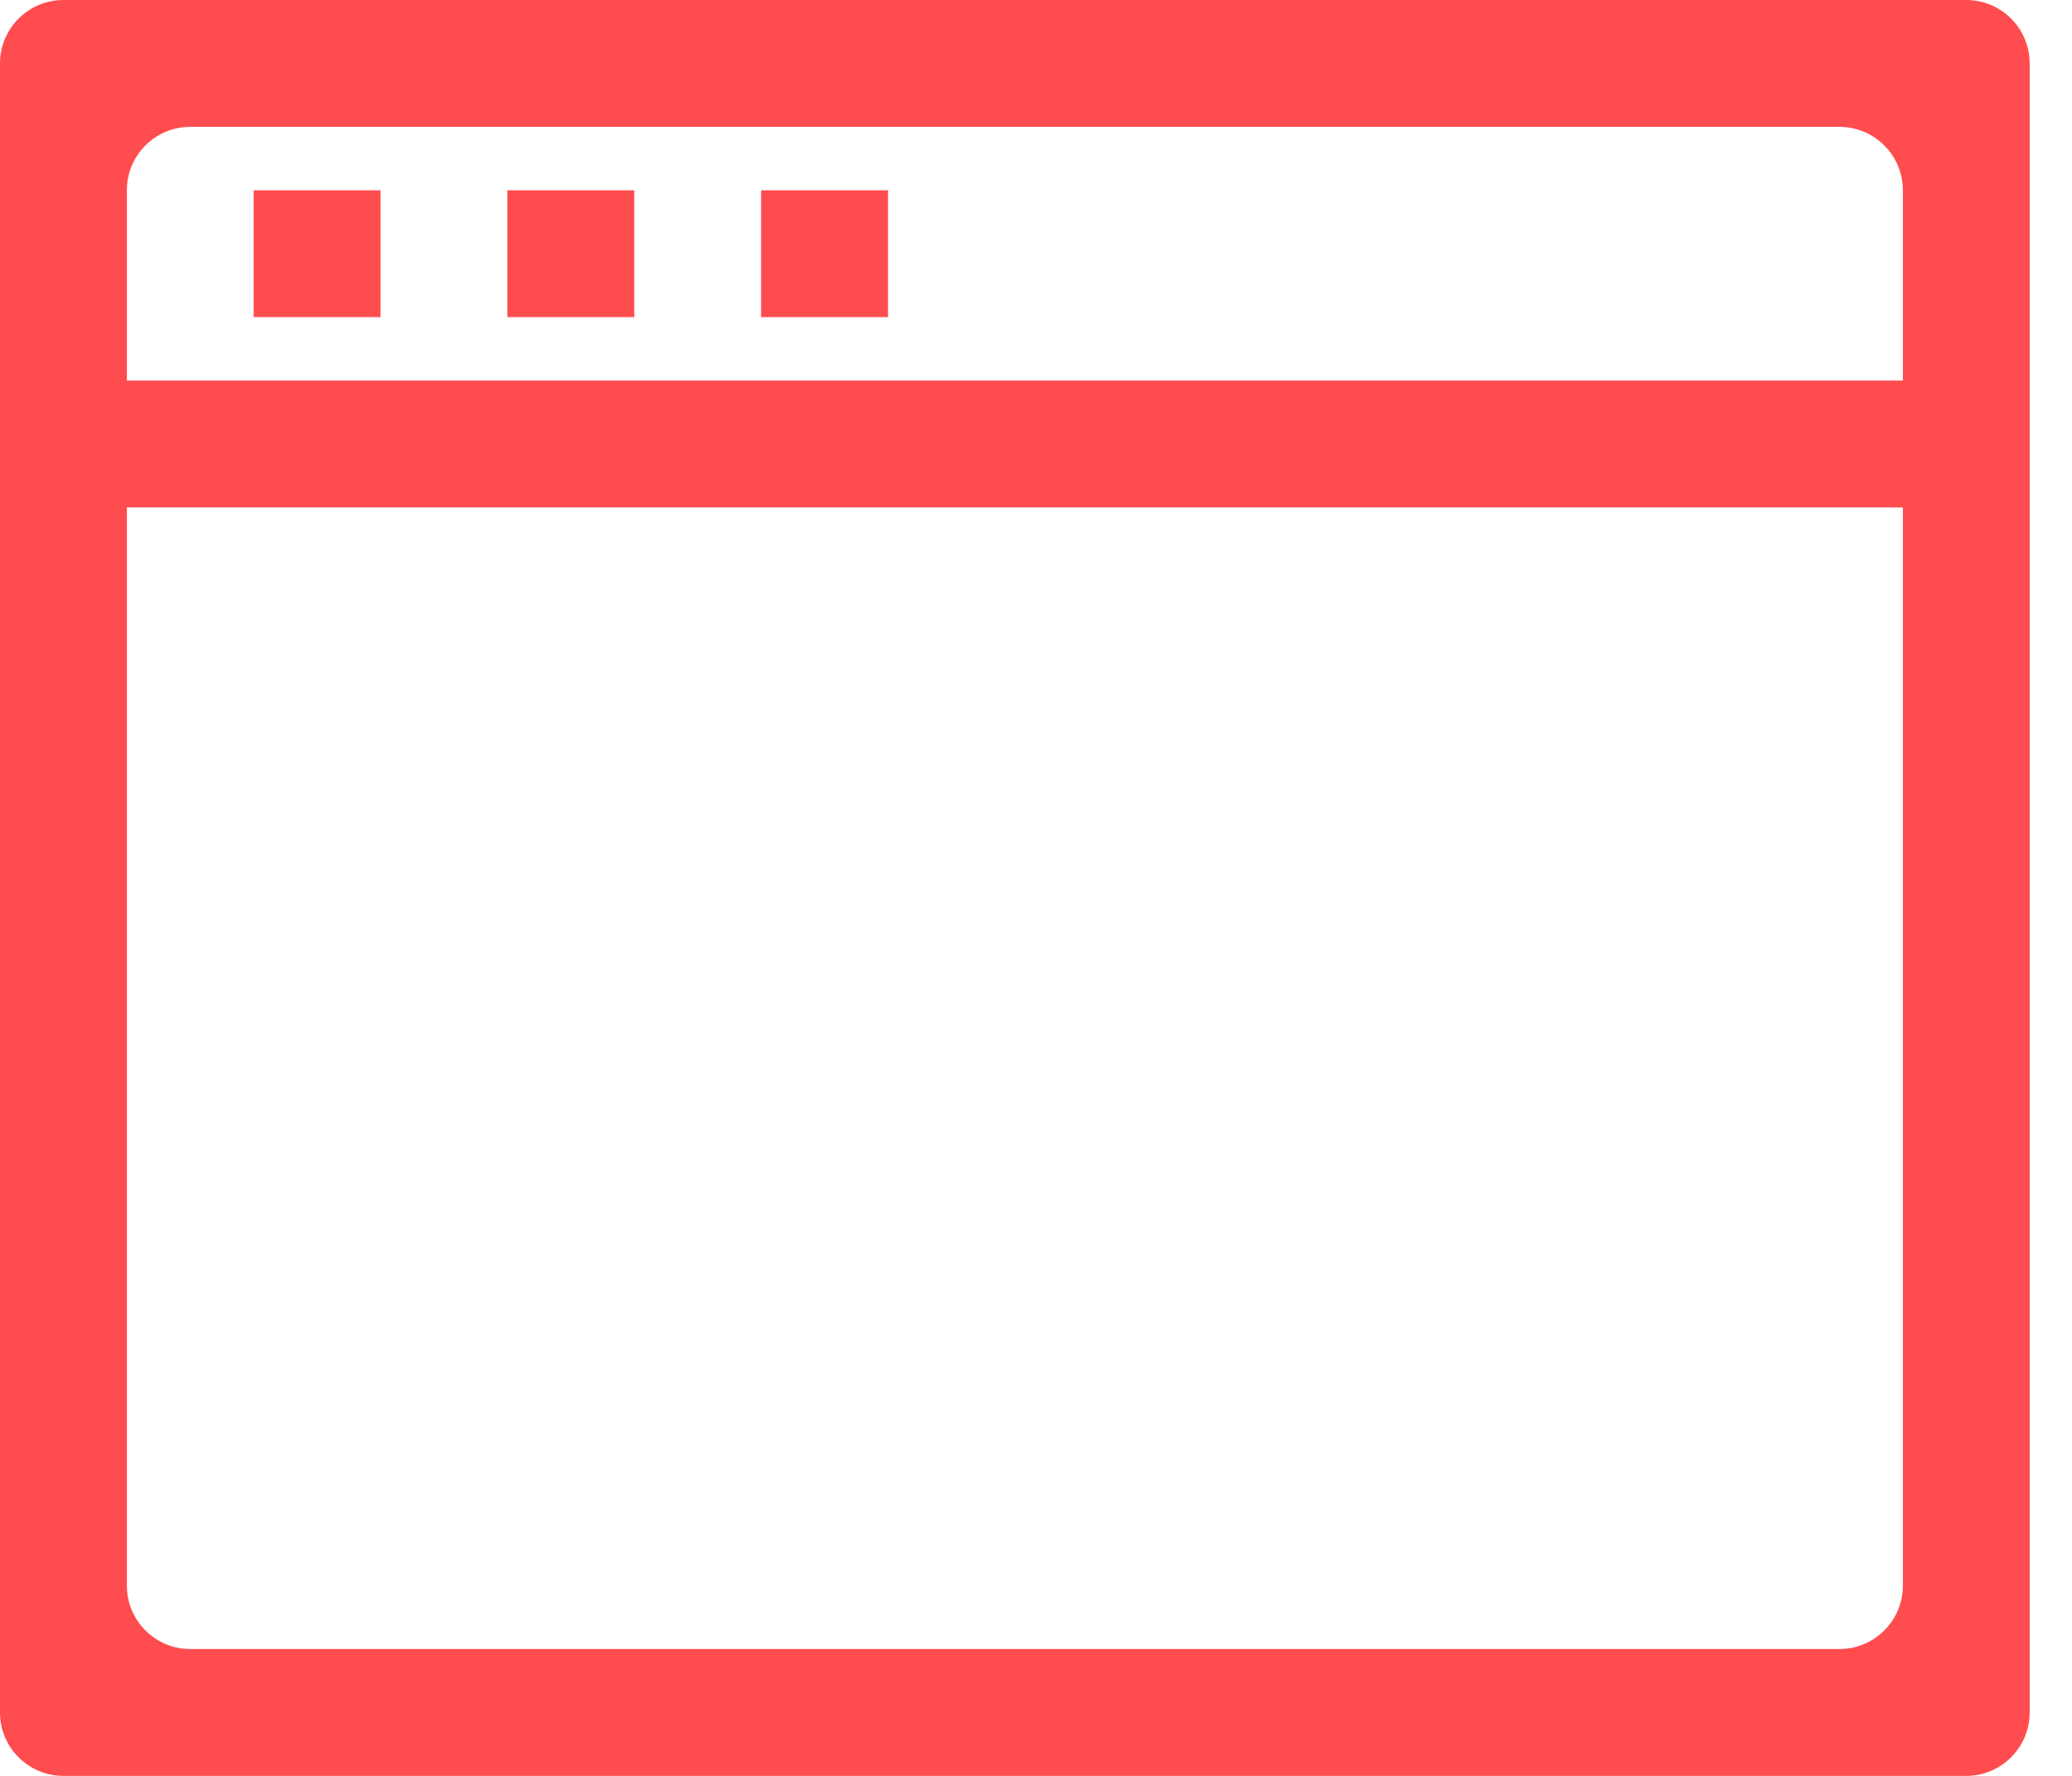 <?xml version="1.0" encoding="UTF-8"?>
<svg width="35px" height="30px" viewBox="0 0 35 30" version="1.1" xmlns="http://www.w3.org/2000/svg" xmlns:xlink="http://www.w3.org/1999/xlink">
    <!-- Generator: Sketch 47.1 (45422) - http://www.bohemiancoding.com/sketch -->
    <title>Page 1</title>
    <desc>Created with Sketch.</desc>
    <defs></defs>
    <g id="Design" stroke="none" stroke-width="1" fill="none" fill-rule="evenodd">
        <g id="Desktop/Home" transform="translate(-586, -1321)" fill="#FF4C4F">
            <g id="Story" transform="translate(0, 680)">
                <g id="3-Column" transform="translate(249, 641)">
                    <g id="3-column-sumary">
                        <g id="2" transform="translate(336, 0)">
                            <path d="M13.856,5.357 L16,5.357 L16,3.214 L13.856,3.214 L13.856,5.357 Z M9.571,5.357 L11.714,5.357 L11.714,3.214 L9.571,3.214 L9.571,5.357 Z M5.285,5.357 L7.428,5.357 L7.428,3.214 L5.285,3.214 L5.285,5.357 Z M33.143,8.572 L3.143,8.572 L3.143,26.786 C3.143,27.377 3.622,27.857 4.214,27.857 L32.072,27.857 C32.662,27.857 33.143,27.377 33.143,26.786 L33.143,8.572 Z M33.143,3.214 C33.143,2.623 32.662,2.143 32.072,2.143 L4.214,2.143 C3.622,2.143 3.143,2.623 3.143,3.214 L3.143,6.429 L33.143,6.429 L33.143,3.214 Z M34.214,30 L2.071,30 C1.479,30 1,29.52 1,28.929 L1,1.072 C1,0.48 1.479,-1.77635684e-14 2.071,-1.77635684e-14 L34.214,-1.77635684e-14 C34.806,-1.77635684e-14 35.285,0.48 35.285,1.072 L35.285,28.929 C35.285,29.52 34.806,30 34.214,30 L34.214,30 Z" id="Page-1"></path>
                        </g>
                    </g>
                </g>
            </g>
        </g>
    </g>
</svg>